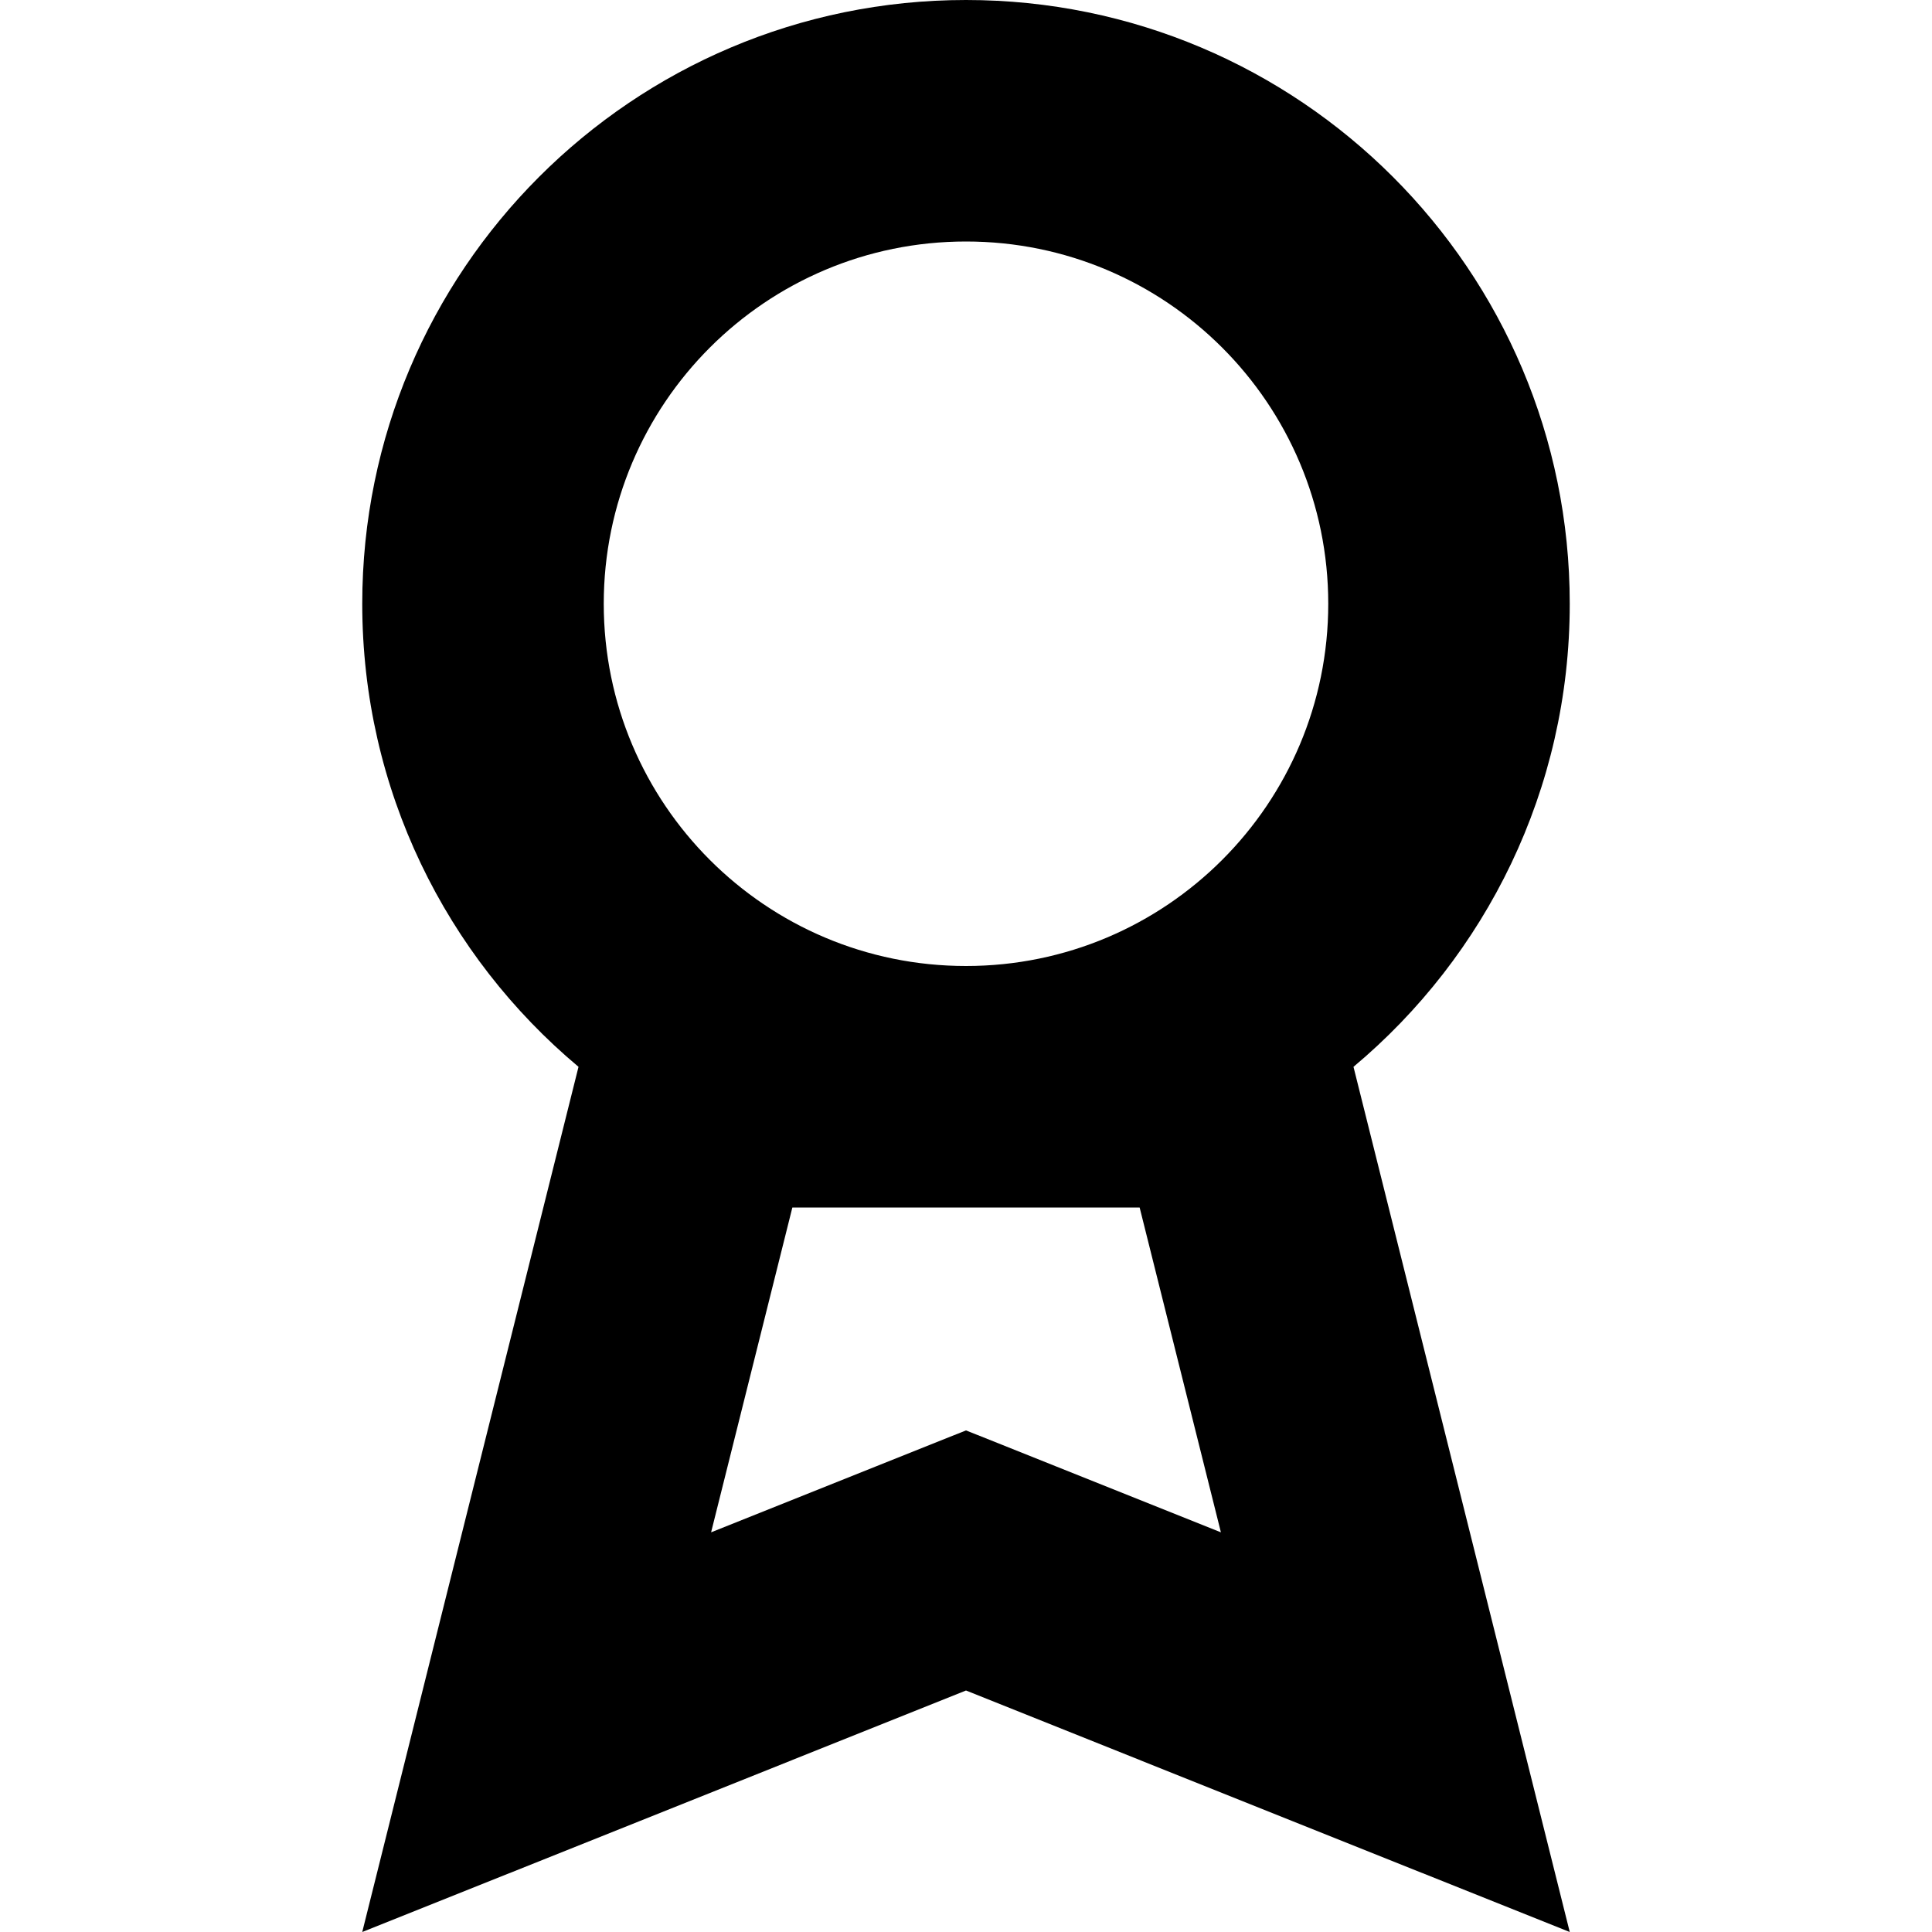 <svg width="16" height="16" viewBox="0 0 16 16" fill="none" xmlns="http://www.w3.org/2000/svg">
<path fill-rule="evenodd" clip-rule="evenodd" d="M11 5C11 6.657 9.657 8 8 8C6.343 8 5 6.657 5 5C5 3.343 6.343 2 8 2C9.657 2 11 3.343 11 5ZM11.209 8.835C12.304 7.918 13 6.54 13 5C13 2.239 10.761 0 8 0C5.239 0 3 2.239 3 5C3 6.54 3.696 7.918 4.791 8.835L3.598 13.607L3 16L5.291 15.084L8 14L10.709 15.084L13 16L12.402 13.607L11.209 8.835ZM8 10H6.562L5.889 12.69L7.257 12.143L8 11.846L8.743 12.143L10.111 12.69L9.438 10H8Z" fill="black"/>
</svg>
